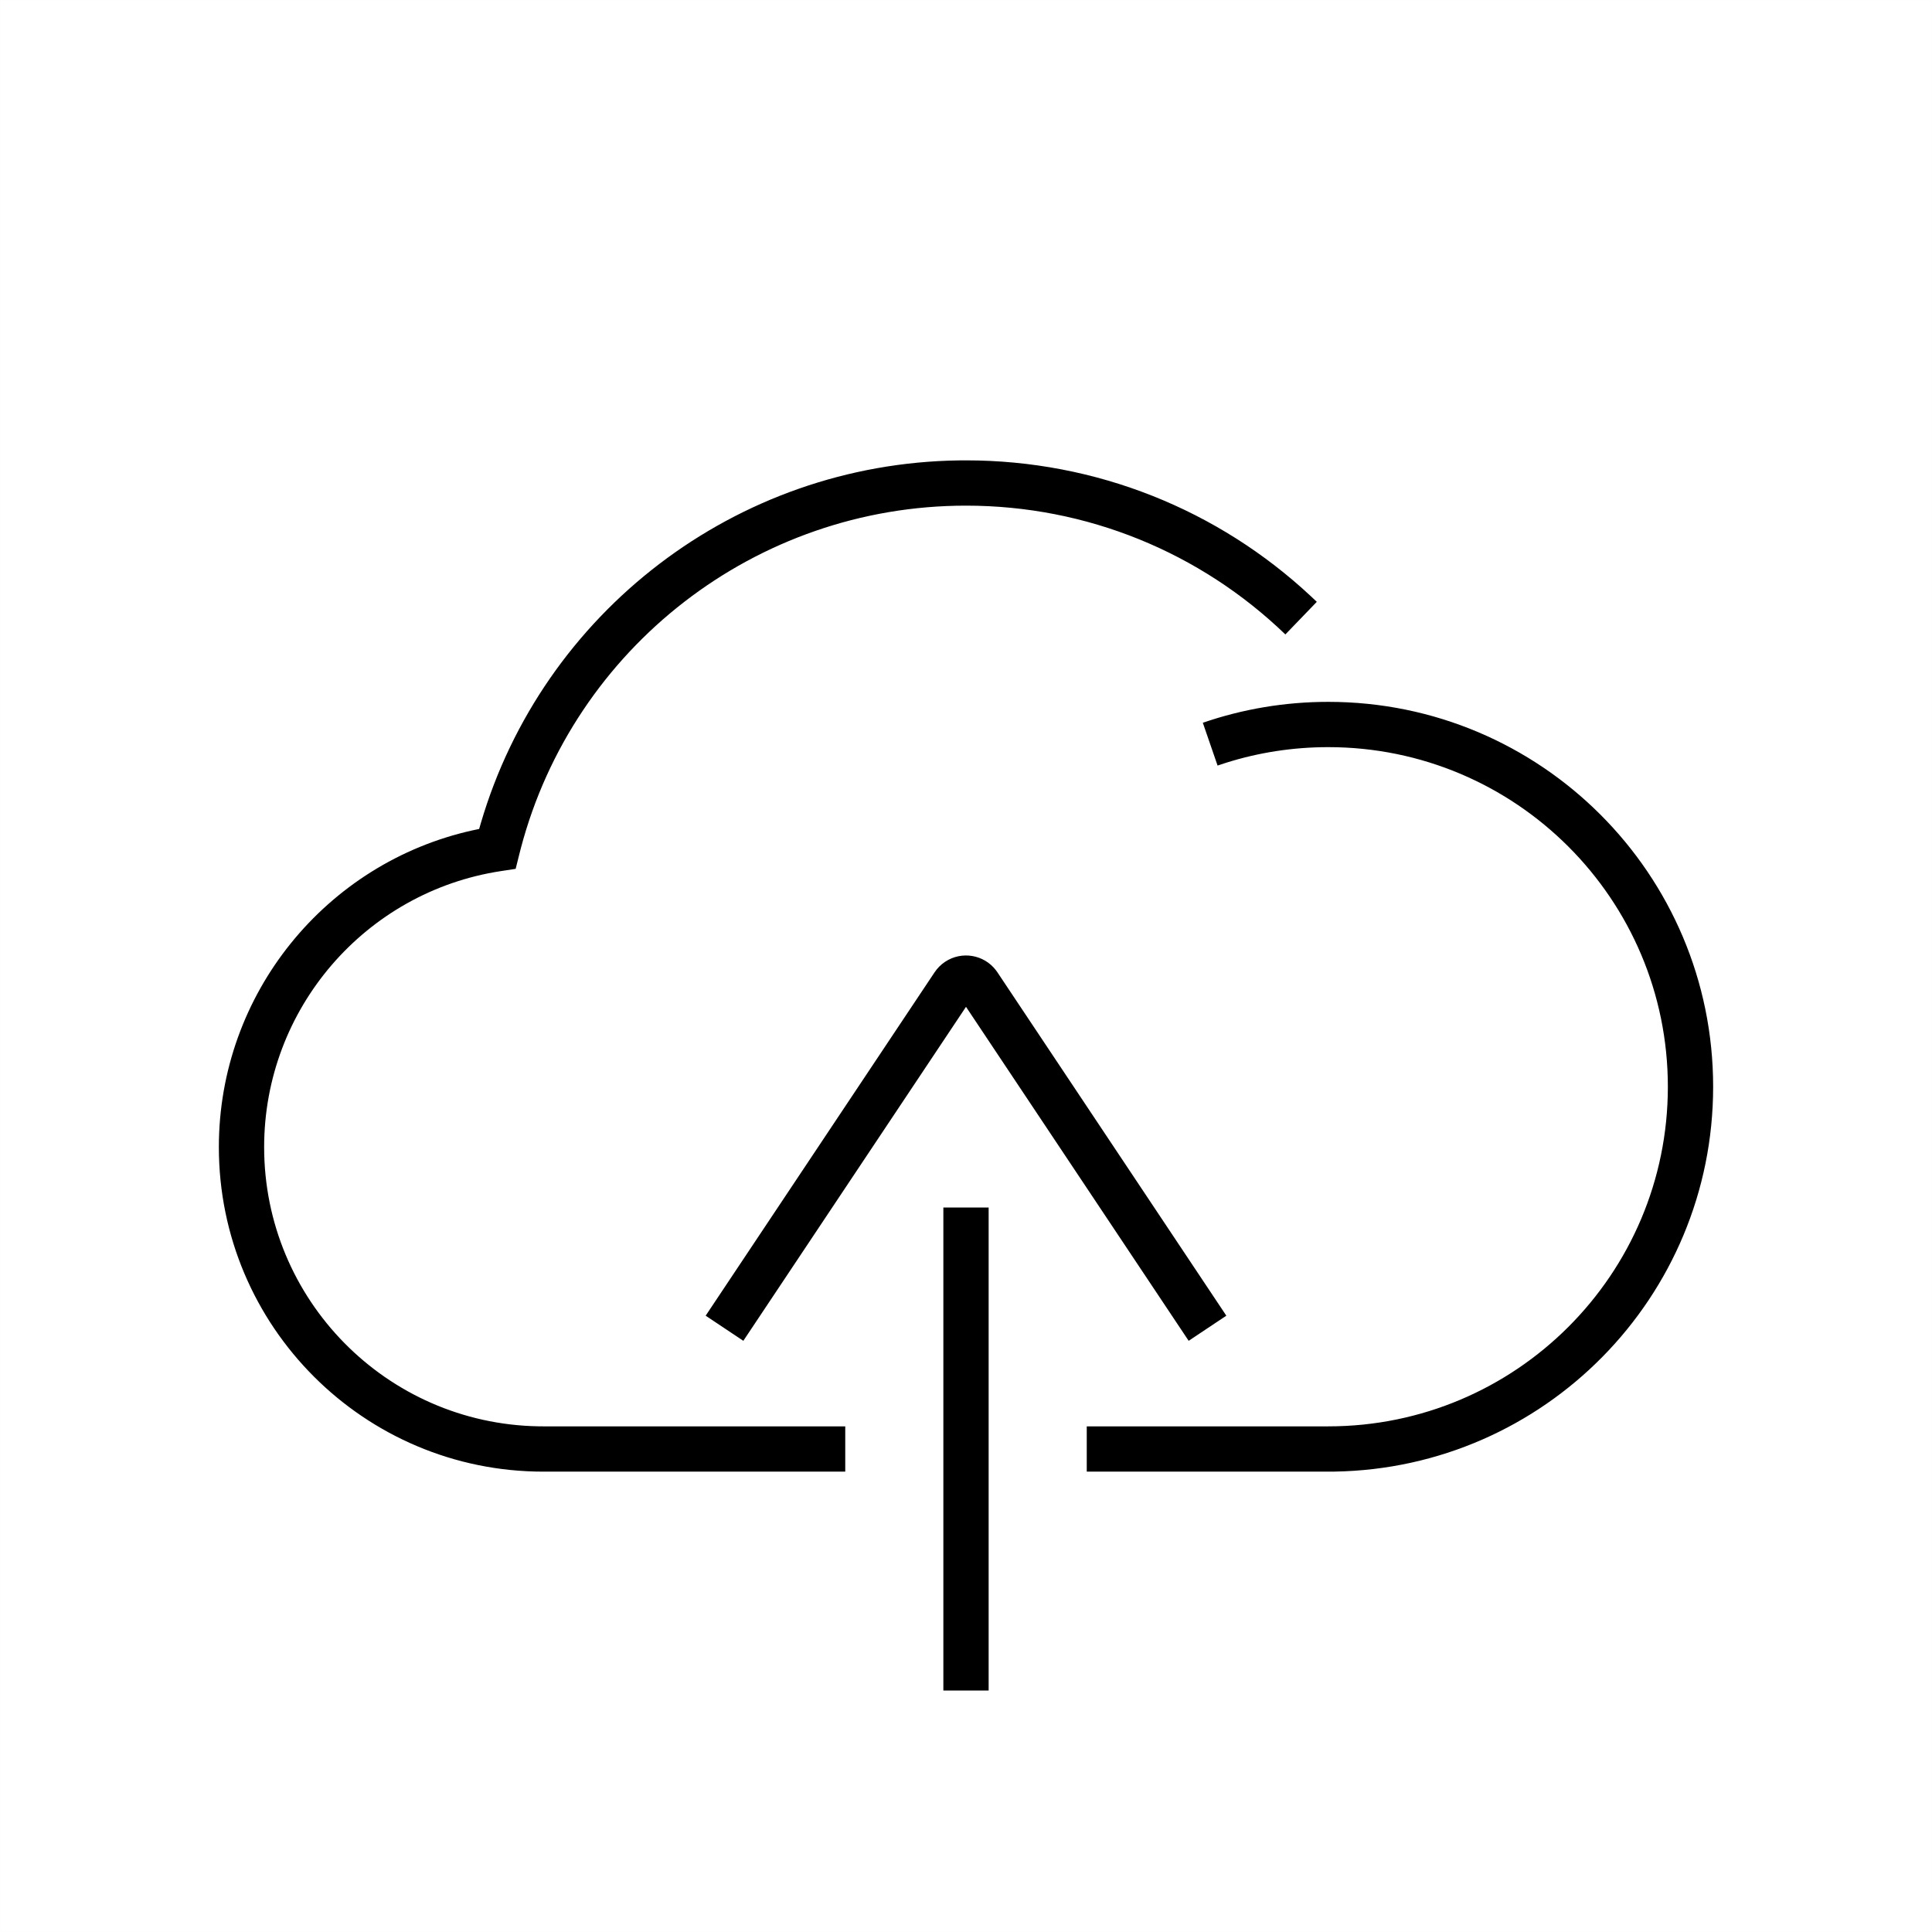 <?xml version="1.0" encoding="UTF-8"?>
<svg   viewBox="0 0 128 128" version="1.1" xmlns="http://www.w3.org/2000/svg" xmlns:xlink="http://www.w3.org/1999/xlink">
    <title>upload</title>
    <g id="upload" stroke="none" stroke-width="1" fill="none" fill-rule="evenodd">
        <rect id="Rectangle" stroke-opacity="0.01" stroke="#979797" stroke-width="0.1" x="0" y="0" width="128" height="128"></rect>
        <path d="M65.5,80 L65.5,112 L62.5,112 L62.5,80 L65.5,80 Z M64,30.5 C72.61,30.5 80.71,33.764 86.866,39.518 L87.241,39.873 L85.159,42.033 C79.512,36.592 72.001,33.5 64,33.5 C50.06,33.5 38.008,42.93 34.509,56.191 L34.406,56.594 L34.164,57.563 L33.177,57.714 C24.21,59.086 17.5,66.833 17.5,76 C17.5,86.105 25.602,94.318 35.664,94.497 L36,94.5 L36,97.5 C24.126,97.5 14.5,87.874 14.5,76 C14.5,65.832 21.602,57.168 31.314,55.012 L31.745,54.921 L31.853,54.548 C35.946,40.588 48.731,30.705 63.537,30.503 L64,30.5 Z M56,94.5 L56,97.5 L36,97.5 L36,94.5 L56,94.5 Z M88,46.5 C102.083,46.5 113.5,57.917 113.5,72 C113.5,85.942 102.31,97.271 88.422,97.497 L88,97.5 L72,97.5 L72,94.5 L88,94.5 C100.426,94.5 110.5,84.426 110.5,72 C110.5,59.574 100.426,49.5 88,49.5 C85.668,49.5 83.385,49.854 81.209,50.542 L80.668,50.721 L79.69,47.885 C82.341,46.972 85.14,46.5 88,46.5 Z M65.98,64.277 L66.08,64.416 L81.248,87.168 L78.752,88.832 L64,66.705 L49.248,88.832 L46.752,87.168 L61.92,64.416 C62.103,64.141 62.339,63.906 62.613,63.723 C63.714,62.989 65.186,63.243 65.98,64.277 Z" id="Shape" fill="#000000" fill-rule="nonzero"></path>
    </g>
</svg>